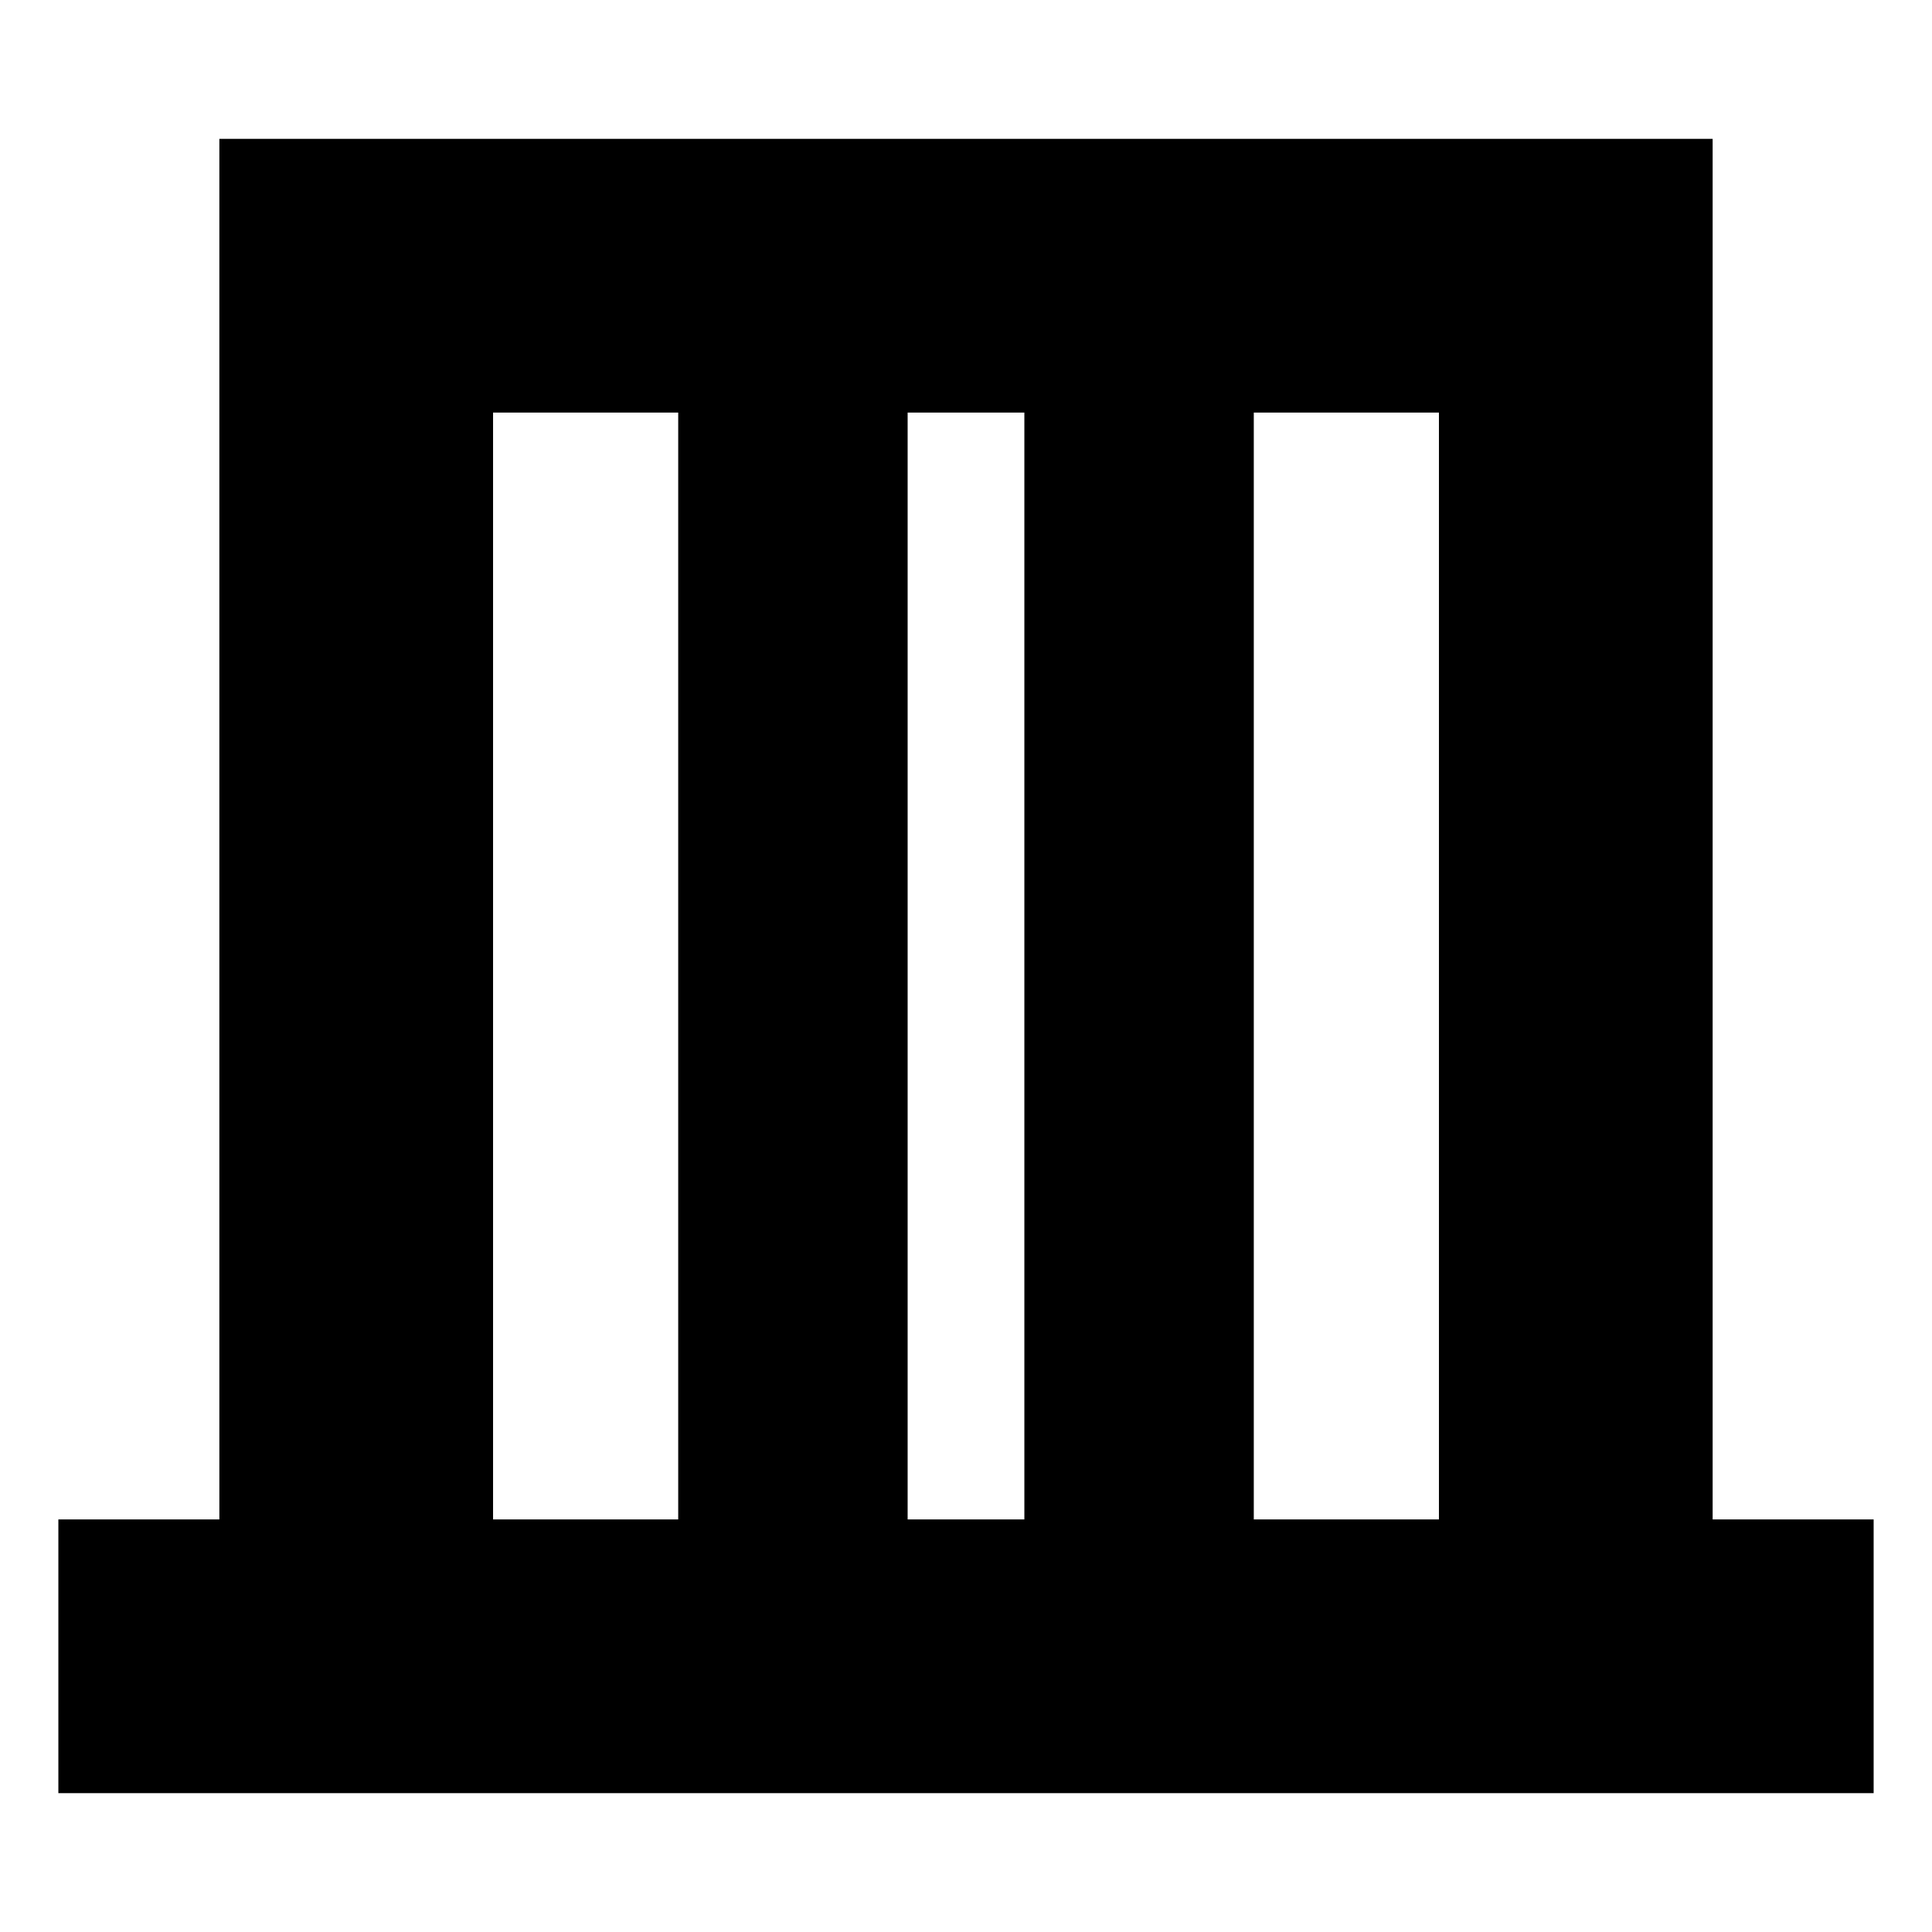 <svg xmlns="http://www.w3.org/2000/svg" height="24" width="24"><path d="M.725 22.275v-3.4h2V1.725h18.55v17.15h2v3.4Zm5.4-3.4h2.3V5.125h-2.3Zm5.15 0h1.45V5.125h-1.45Zm4.3 0h2.3V5.125h-2.3Zm-9.45 0V5.125v13.75Zm11.75 0V5.125v13.75Z"/></svg>